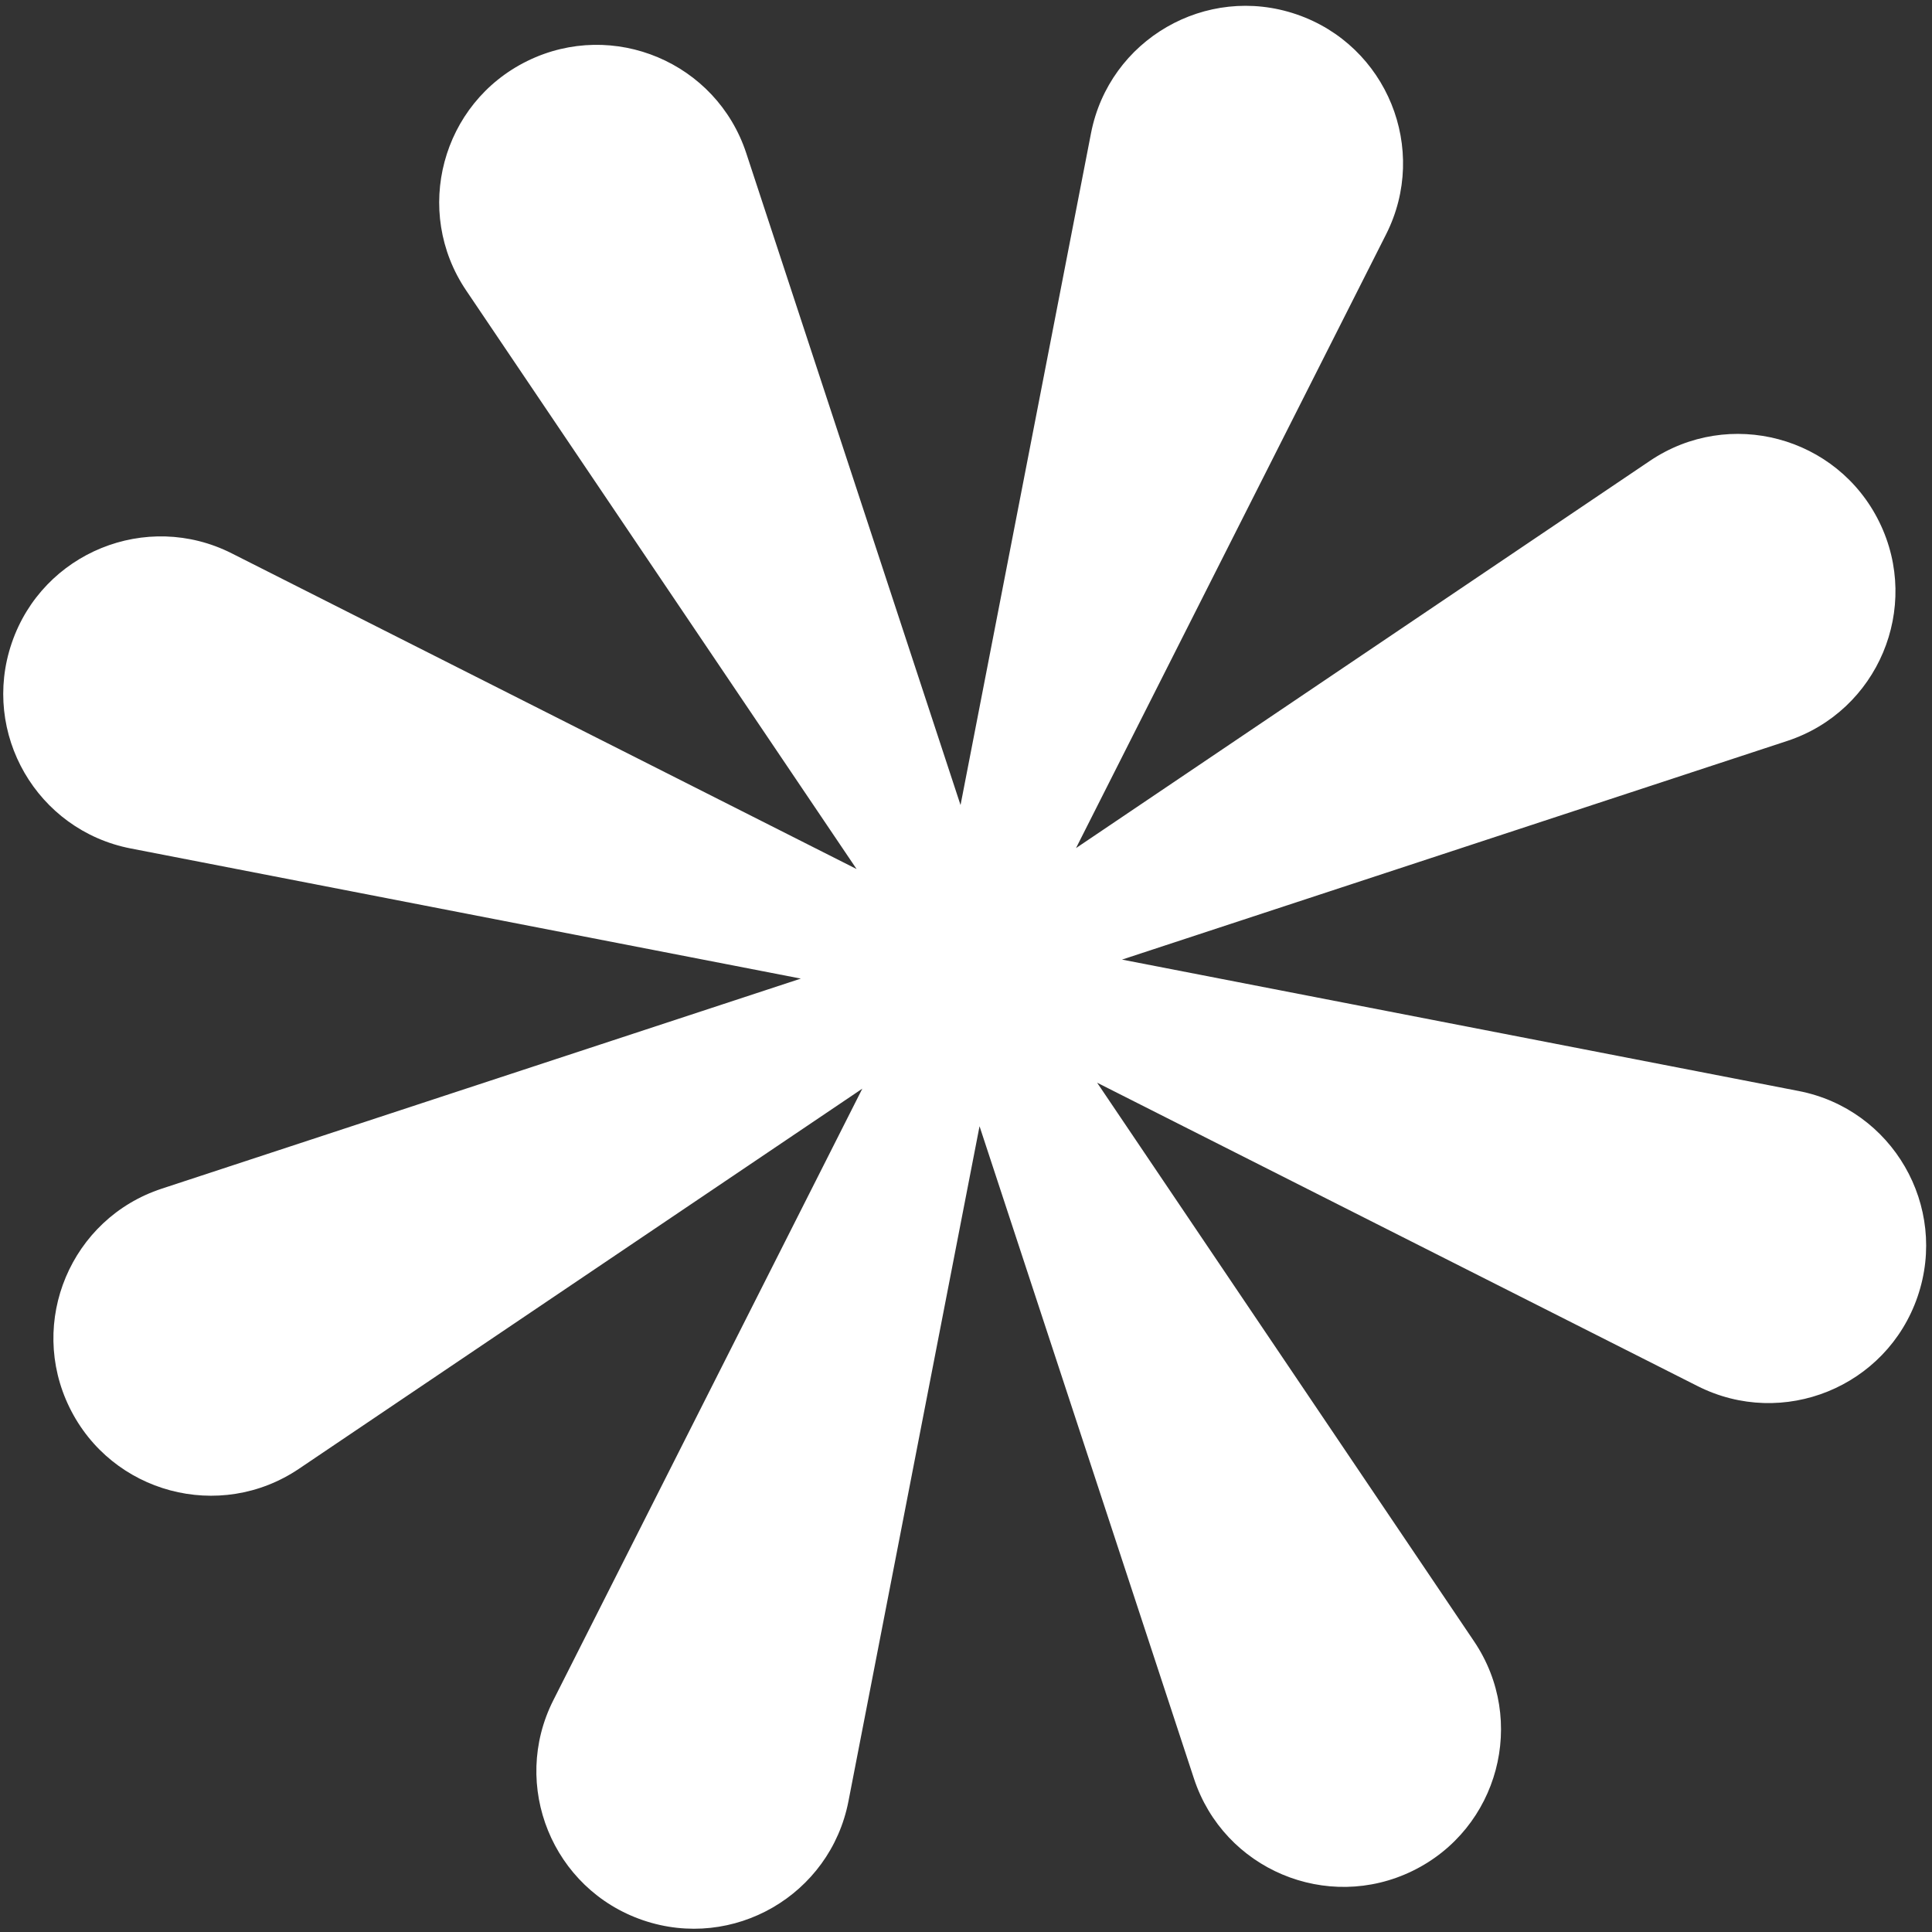 <svg width="140" height="140" viewBox="0 0 140 140" fill="none" xmlns="http://www.w3.org/2000/svg">
<rect x="0" y="0" width="140" height="140" fill="#333333" stroke="none"/>
<path fill-rule="evenodd" clip-rule="evenodd" d="M58.031 70.913L9.474 61.483C2.676 60.163 -1.389 53.14 0.854 46.587C3.097 40.035 10.613 36.975 16.795 40.099L62.071 62.974L33.779 21.046C29.906 15.305 31.998 7.465 38.217 4.417C44.437 1.37 51.914 4.521 54.077 11.101L69.604 58.337L79.057 9.661C80.377 2.862 87.4 -1.202 93.953 1.041C100.505 3.284 103.564 10.8 100.441 16.981L77.971 61.457L119.557 33.396C125.298 29.522 133.138 31.615 136.185 37.834C139.232 44.053 136.081 51.531 129.502 53.694L81.305 69.536L130.338 79.058C137.136 80.379 141.2 87.402 138.957 93.954C136.714 100.506 129.199 103.566 123.017 100.443L79.502 78.457L106.815 118.936C110.689 124.677 108.597 132.517 102.378 135.564C96.158 138.611 88.681 135.46 86.518 128.881L70.981 81.611L61.482 130.524C60.161 137.323 53.138 141.387 46.586 139.144C40.033 136.901 36.974 129.385 40.097 123.204L62.487 78.888L21.666 106.432C15.925 110.306 8.085 108.213 5.038 101.994C1.991 95.775 5.142 88.297 11.721 86.135L58.031 70.913Z" fill="white"/>
</svg>
